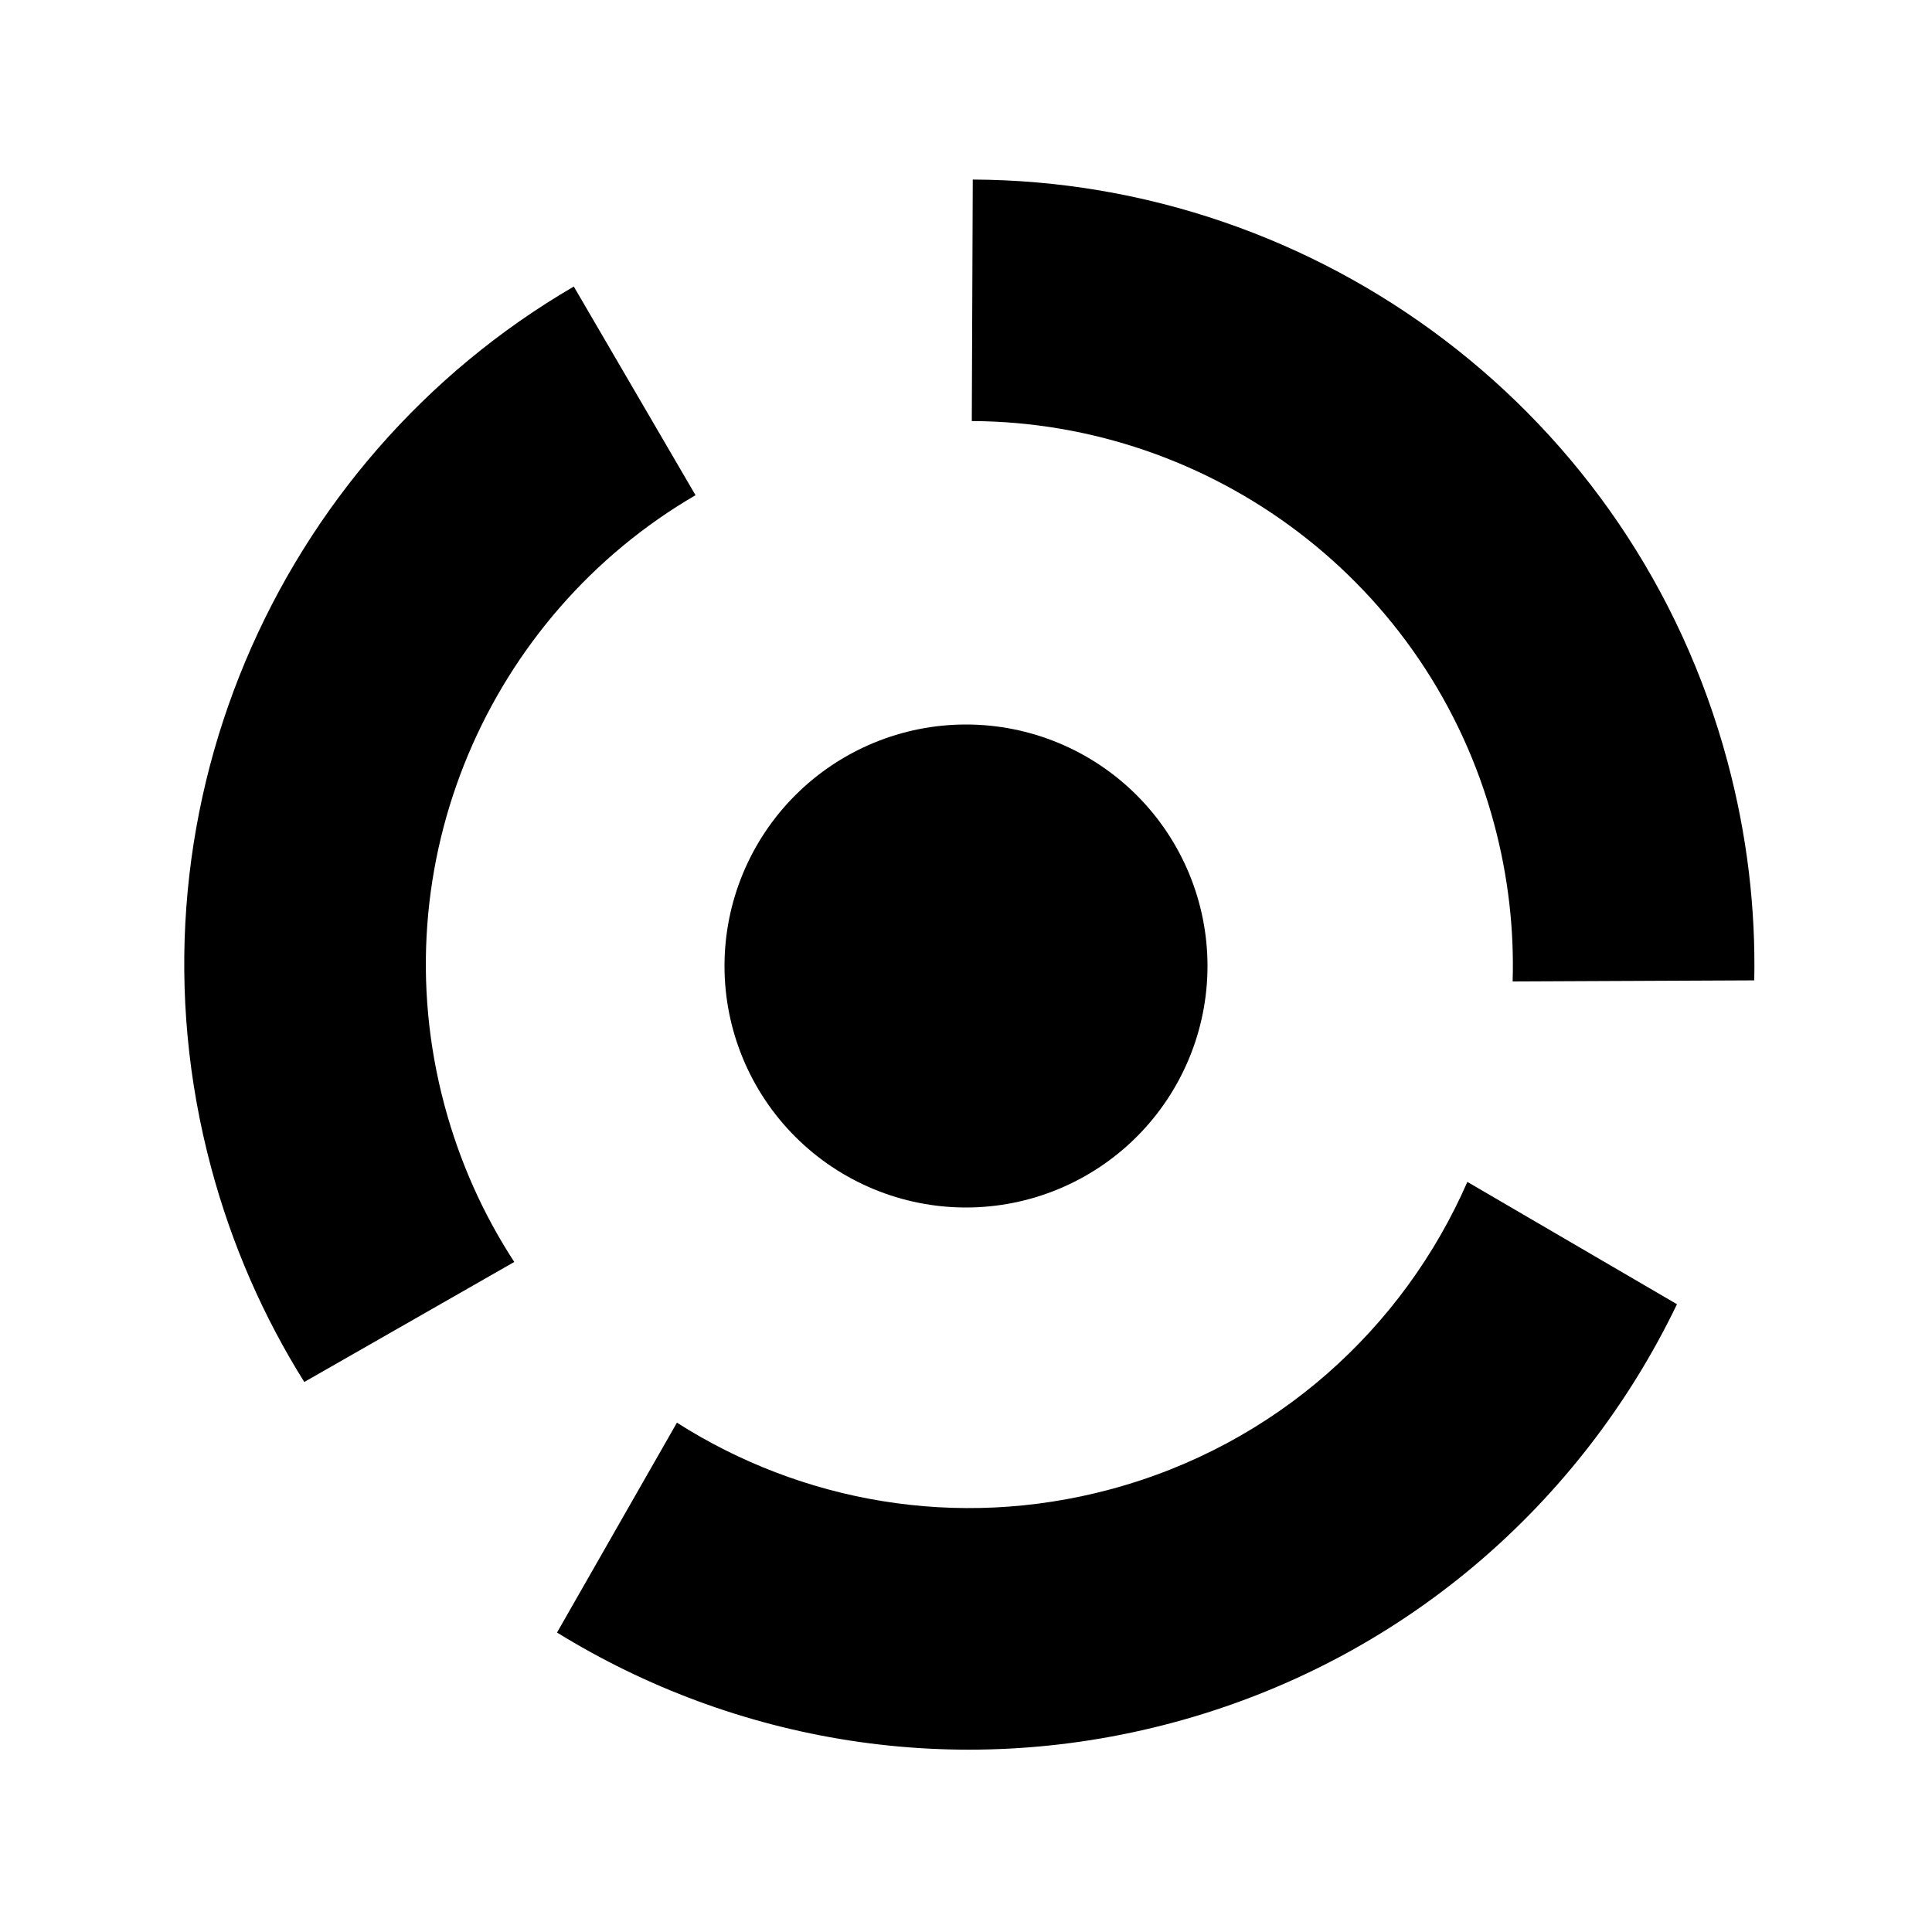 <svg xmlns="http://www.w3.org/2000/svg" width="16" height="16" viewBox="0 0 16 16"><path d="M8.048 3.487C10.028 3.495 11.837 4.819 12.374 6.824C12.491 7.26 12.54 7.699 12.527 8.128L14.528 8.119C14.54 7.522 14.469 6.913 14.306 6.306C13.53 3.411 10.917 1.498 8.056 1.487L8.048 3.487Z"/><path d="M4.752 2.373C2.28 3.812 0.973 6.775 1.749 9.671C1.921 10.314 2.184 10.909 2.52 11.445L4.259 10.451C4.005 10.062 3.808 9.627 3.681 9.153C3.144 7.149 4.049 5.097 5.76 4.101L4.752 2.373Z"/><path d="M5.606 11.782L4.613 13.52C6.083 14.427 7.91 14.749 9.71 14.267C11.616 13.757 13.095 12.45 13.888 10.801L12.152 9.788C11.623 10.999 10.568 11.967 9.192 12.335C7.922 12.675 6.634 12.437 5.606 11.782Z"/><path d="M6 8C6 8.53 6.211 9.039 6.586 9.414C6.961 9.789 7.47 10 8 10C8.53 10 9.039 9.789 9.414 9.414C9.789 9.039 10 8.53 10 8C10 7.47 9.789 6.961 9.414 6.586C9.039 6.211 8.53 6 8 6C7.47 6 6.961 6.211 6.586 6.586C6.211 6.961 6 7.47 6 8Z"/></svg>
